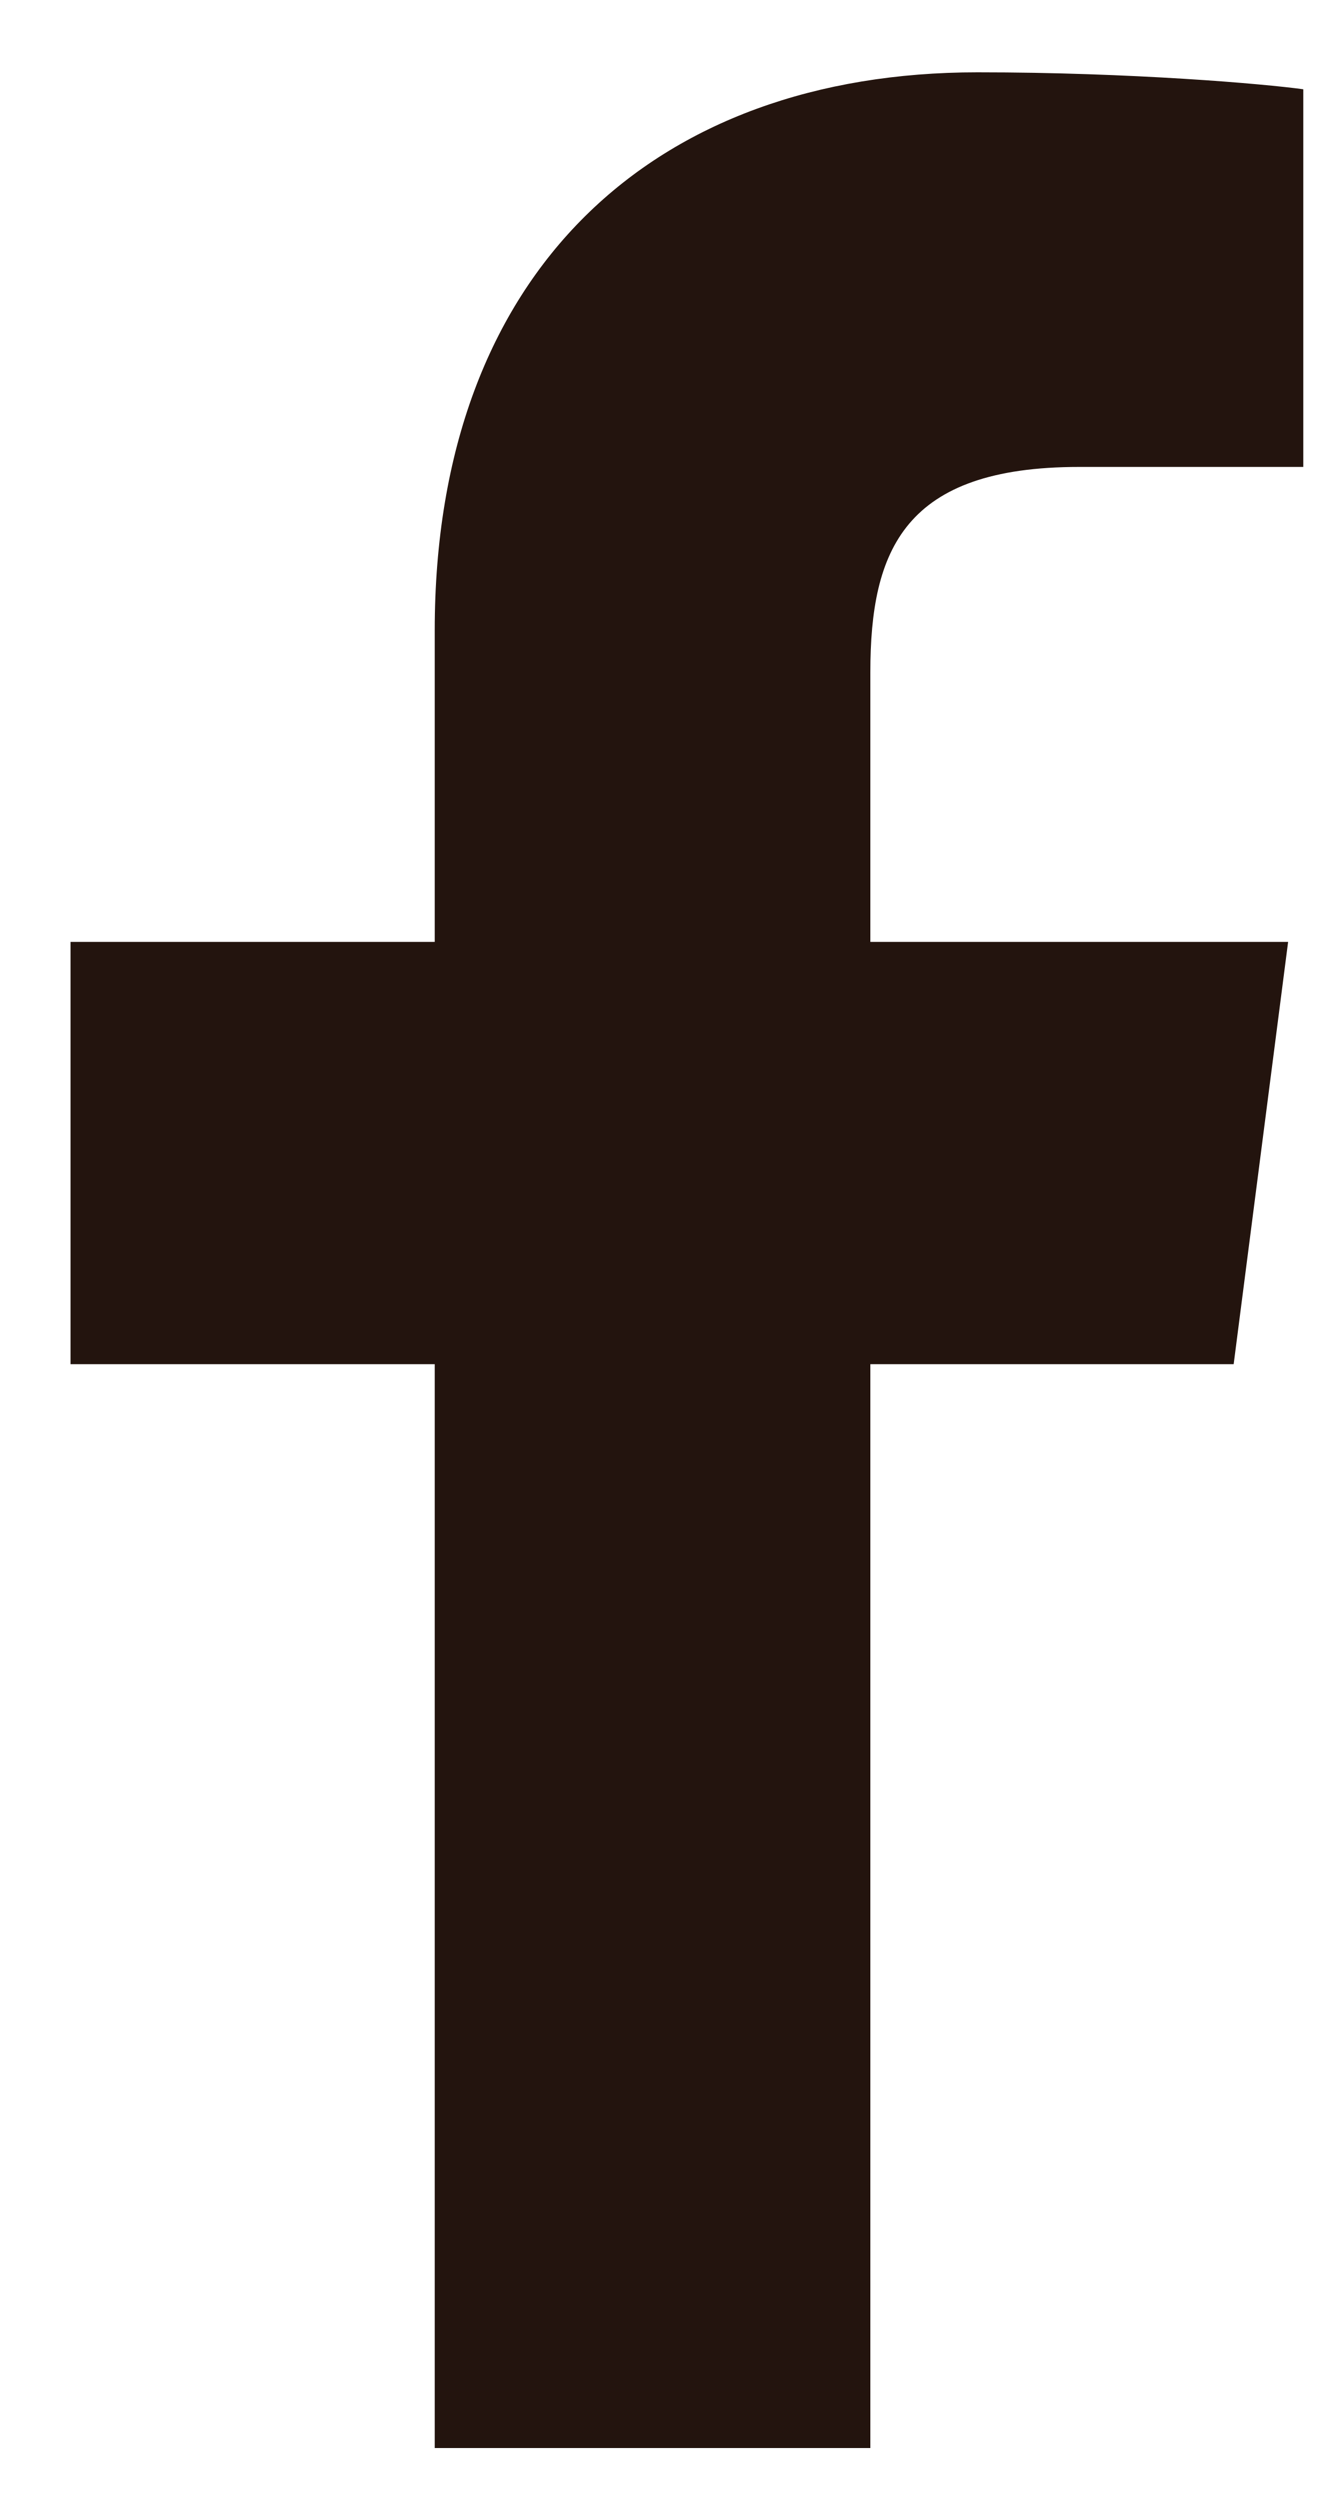 <?xml version="1.0" encoding="UTF-8"?>
<svg width="15px" height="28px" viewBox="0 0 15 28" version="1.1" xmlns="http://www.w3.org/2000/svg" xmlns:xlink="http://www.w3.org/1999/xlink">
    <title>f_3_</title>
    <g id="Page-1" stroke="none" stroke-width="1" fill="none" fill-rule="evenodd">
        <g id="To-Edward_UI_20191205_with-title-and-number" transform="translate(-1938, -2107)" fill="#23140E" fill-rule="nonzero">
            <g id="Layer_1">
                <path d="M1947.75,2134.42 L1947.75,2122.28 L1951.82,2122.28 L1952.43,2117.55 L1947.75,2117.55 L1947.75,2114.53 C1947.75,2113.16 1948.13,2112.23 1950.09,2112.23 L1952.6,2112.23 L1952.6,2108 C1952.17,2107.94 1950.68,2107.81 1948.95,2107.81 C1945.34,2107.81 1942.87,2110.02 1942.87,2114.06 L1942.87,2117.55 L1938.79,2117.55 L1938.79,2122.28 L1942.87,2122.28 L1942.87,2134.42 L1947.75,2134.42 Z" id="f_3_"></path>
            </g>
        </g>
    </g>
</svg>